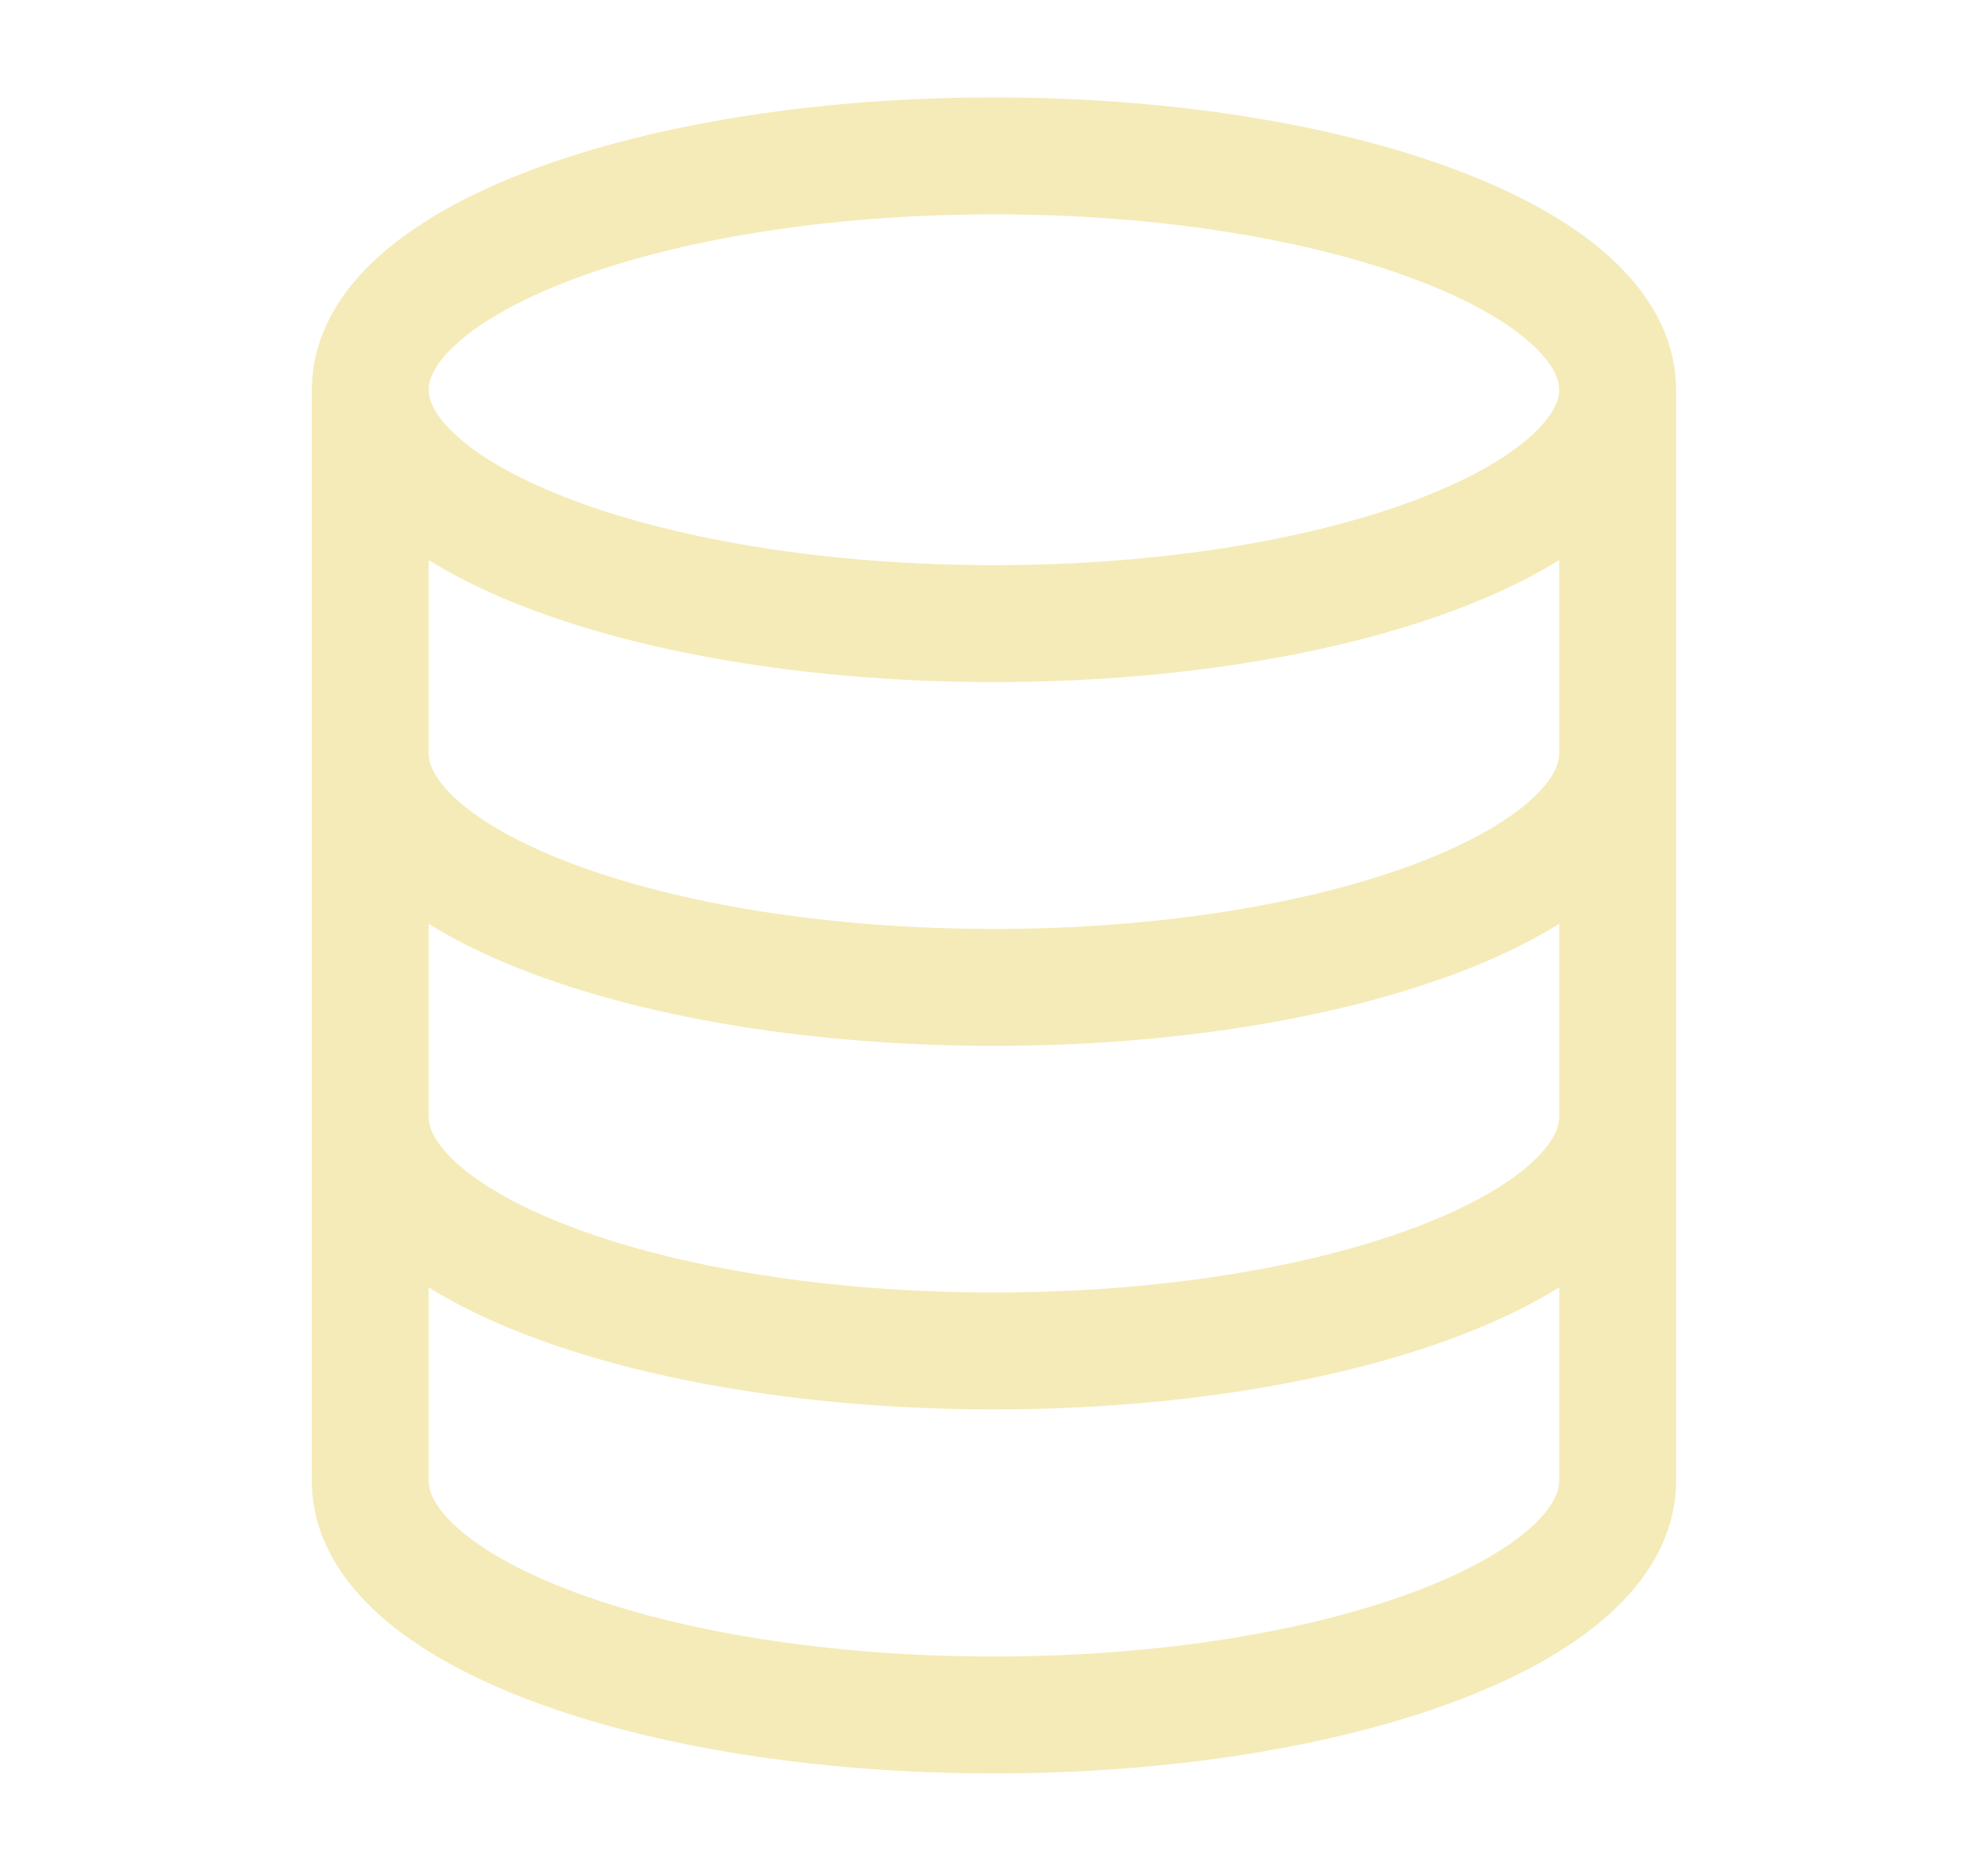 <svg width="17" height="16" viewBox="0 0 17 16" fill="none" xmlns="http://www.w3.org/2000/svg">
<path d="M13.833 3.333C13.833 4.438 11.445 5.333 8.499 5.333C5.554 5.333 3.166 4.438 3.166 3.333M13.833 3.333C13.833 2.228 11.445 1.333 8.499 1.333C5.554 1.333 3.166 2.228 3.166 3.333M13.833 3.333V12.666C13.833 13.771 11.445 14.666 8.499 14.666C5.554 14.666 3.166 13.771 3.166 12.666V3.333M13.833 6.444C13.833 7.549 11.445 8.444 8.499 8.444C5.554 8.444 3.166 7.549 3.166 6.444M13.833 9.553C13.833 10.658 11.445 11.553 8.499 11.553C5.554 11.553 3.166 10.658 3.166 9.553" stroke="#F5EBB8" strokeWidth="1.5" stroke-linecap="round" stroke-linejoin="round"/>
</svg>
